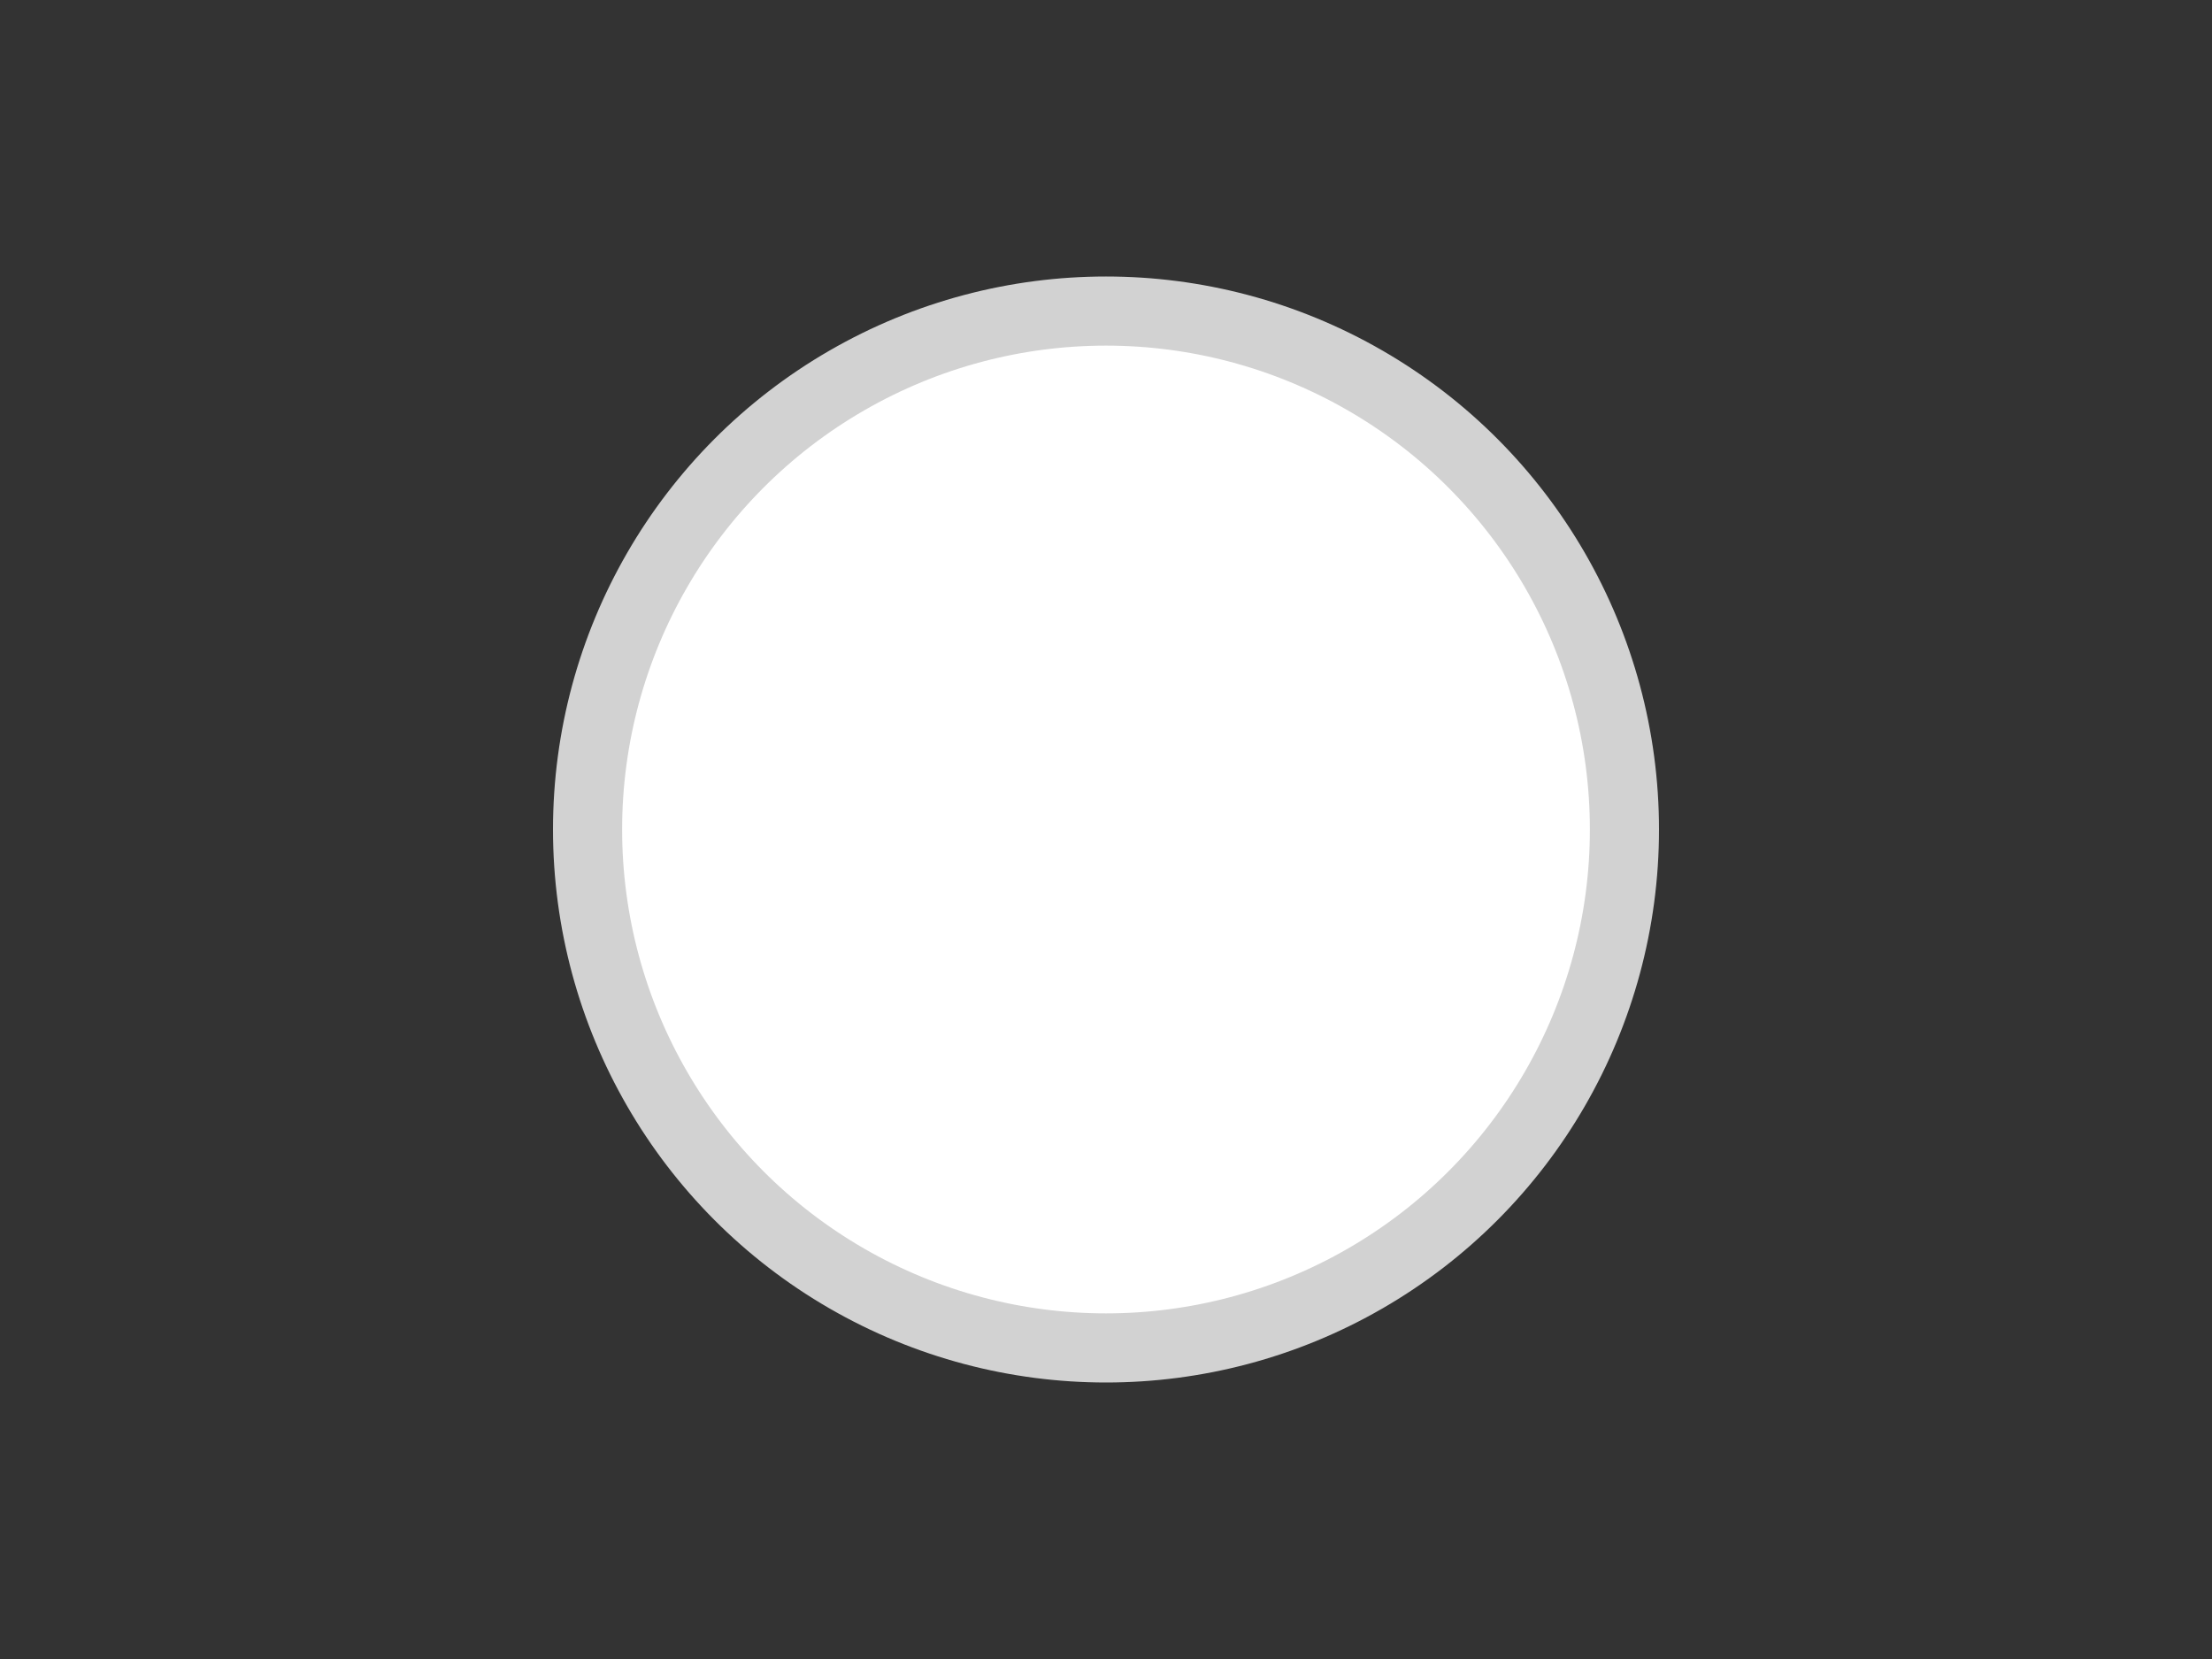 <?xml version="1.0" encoding="UTF-8"?>
<svg width="32px" height="24px" viewBox="0 0 32 24" version="1.1" xmlns="http://www.w3.org/2000/svg" xmlns:xlink="http://www.w3.org/1999/xlink">
    <rect x="0" y="0" width="32" height="24" fill="#333333" stroke="none"/>
    <title></title>
    <g id="Form-Inputs" stroke="none" stroke-width="1" fill="none" fill-rule="evenodd">
        <g id="Forms-/-5.-Radio-Button-/-3.-Disabled" fill="#FFFFFF" stroke="#D2D2D2">
            <circle id="Radio-Button" cx="16" cy="12" r="7.5"></circle>
        </g>
    </g>
</svg>
